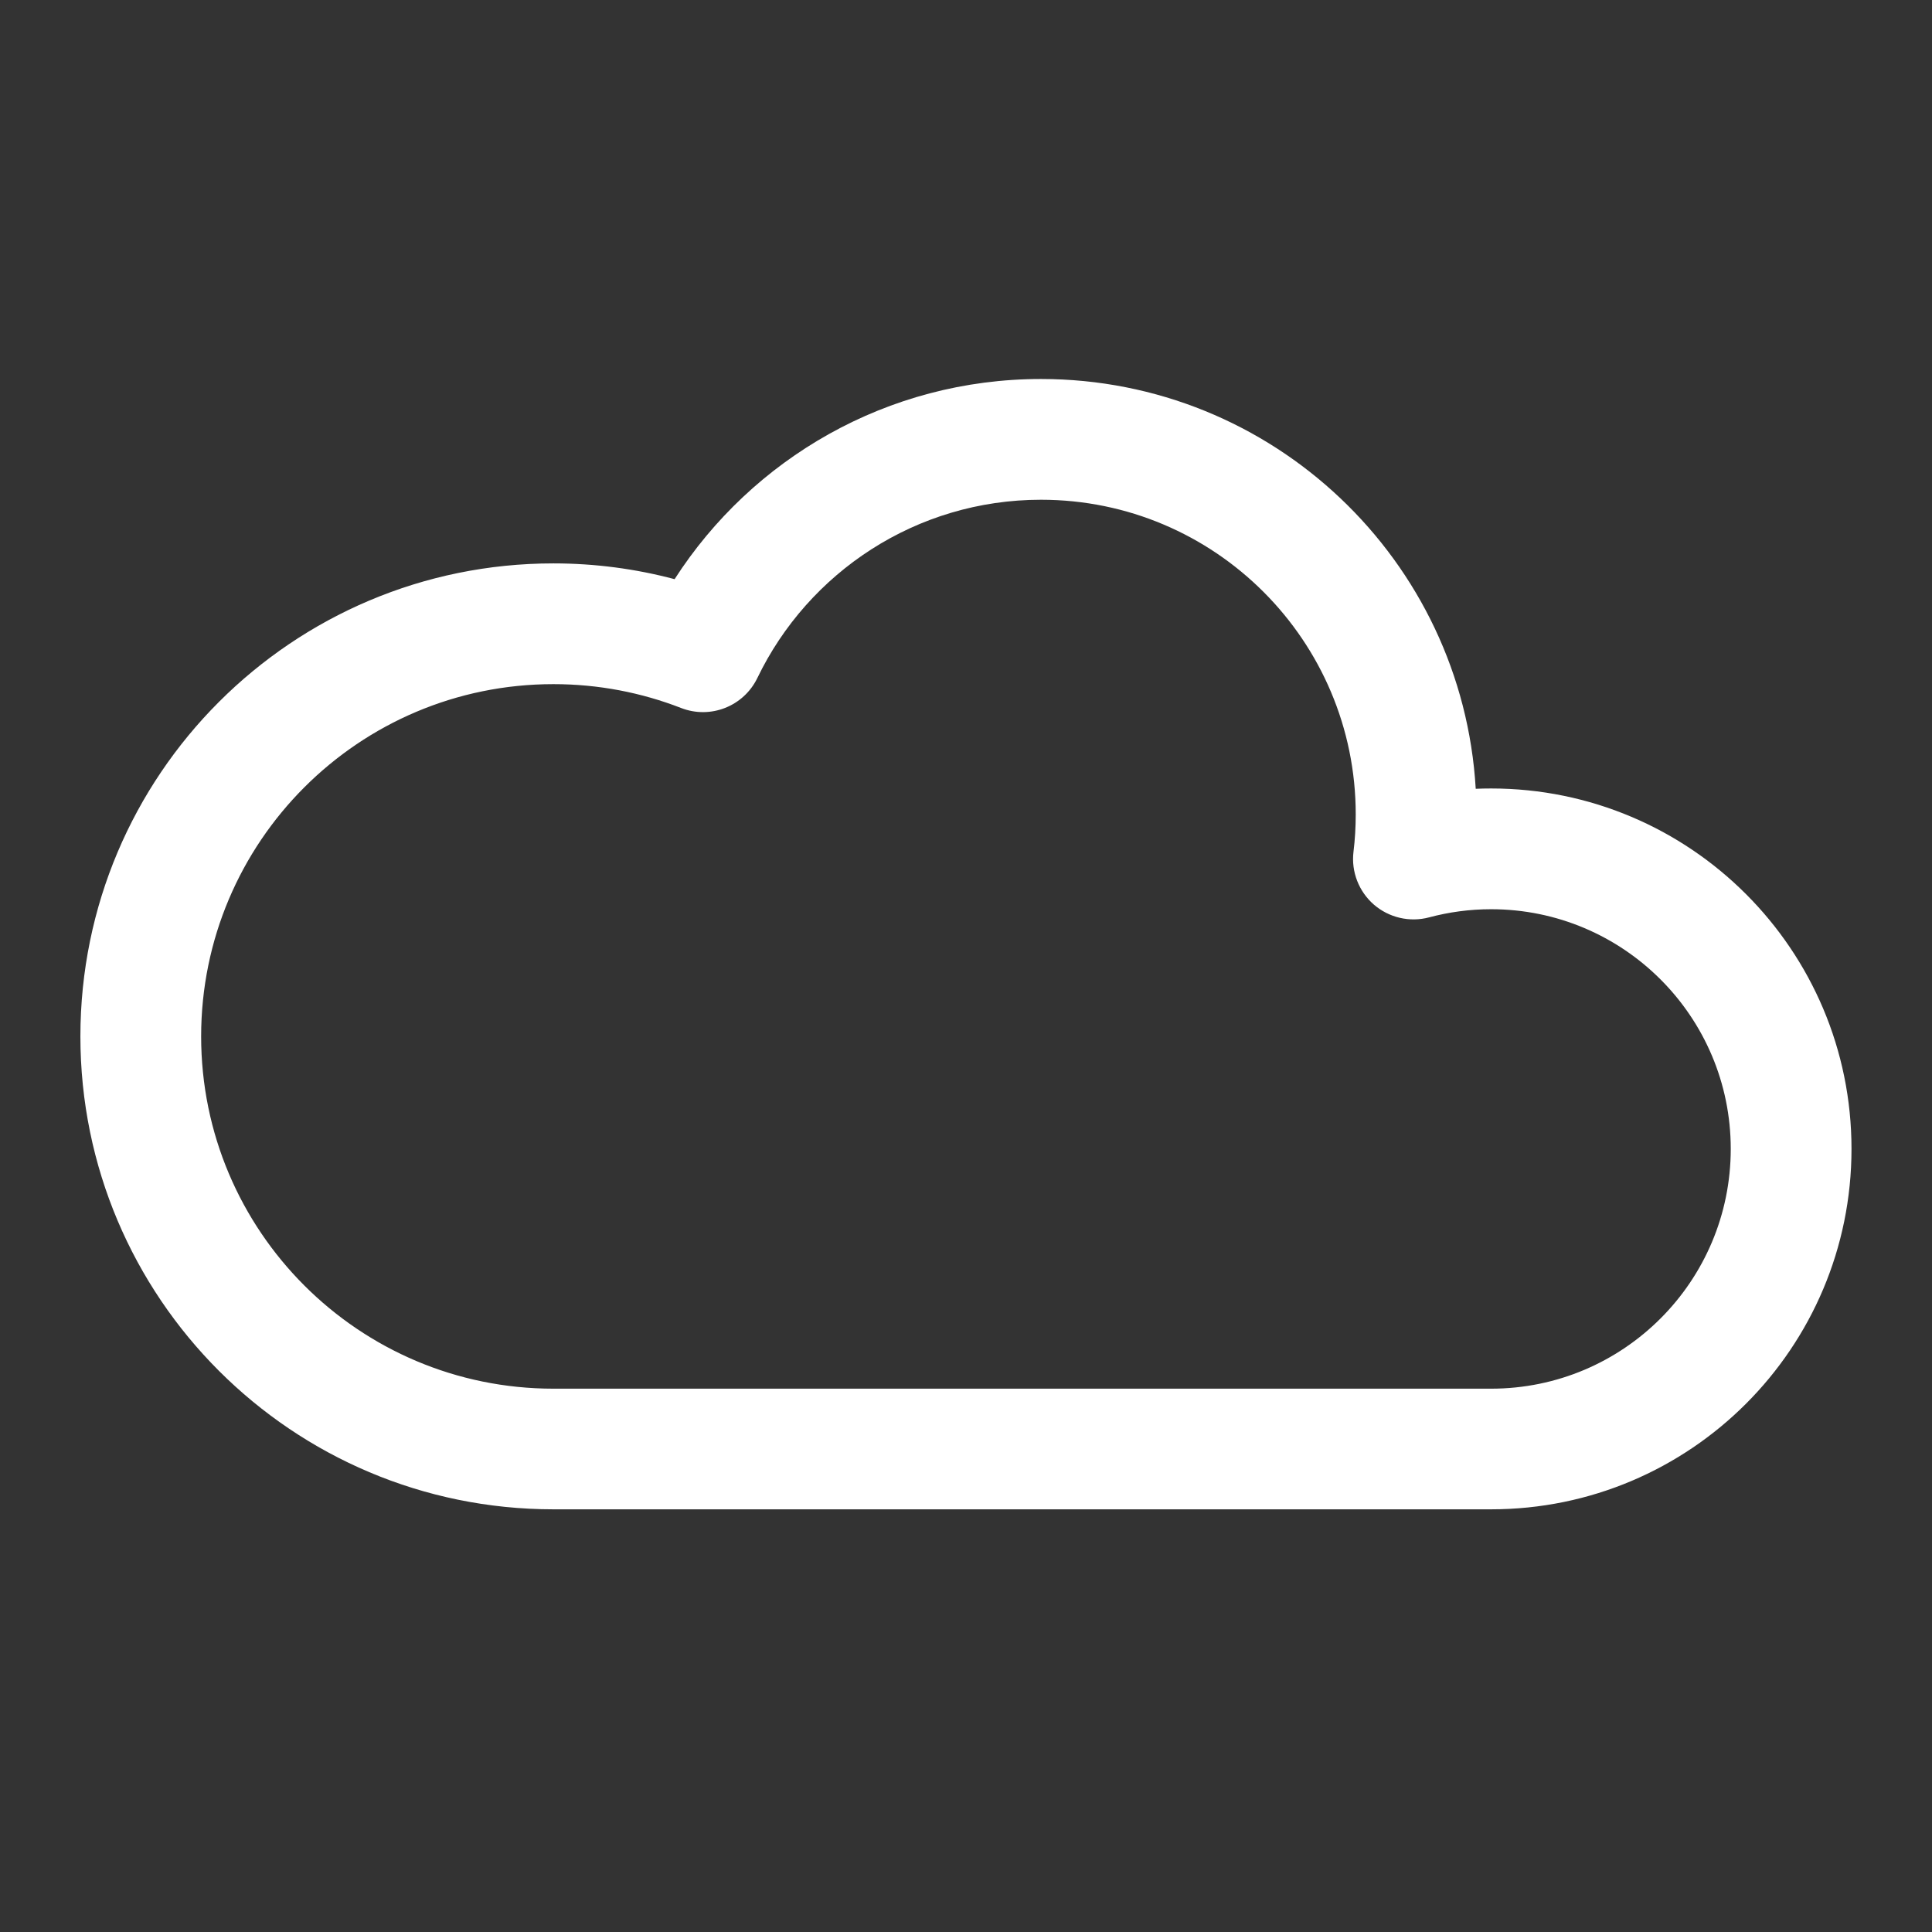 <svg width="18" height="18" viewBox="0 0 18 18" fill="none" xmlns="http://www.w3.org/2000/svg">
<rect x="0" y="0" width="18" height="18" fill="#333333" stroke="none"/>
<path fill-rule="evenodd" clip-rule="evenodd" d="M9.699 4.656C8.536 4.656 7.53 5.333 7.056 6.317C6.928 6.581 6.619 6.703 6.345 6.596C5.977 6.453 5.576 6.374 5.156 6.374C3.343 6.374 1.874 7.844 1.874 9.656C1.874 11.468 3.343 12.938 5.156 12.938H13.892C15.125 12.938 16.125 11.938 16.125 10.704C16.125 9.471 15.125 8.471 13.892 8.471C13.691 8.471 13.498 8.498 13.314 8.547C13.134 8.595 12.941 8.55 12.8 8.428C12.66 8.306 12.588 8.122 12.61 7.937C12.624 7.823 12.631 7.707 12.631 7.588C12.631 5.969 11.318 4.656 9.699 4.656ZM6.285 5.396C7.006 4.275 8.265 3.531 9.699 3.531C11.859 3.531 13.625 5.22 13.749 7.349C13.796 7.347 13.844 7.346 13.892 7.346C15.747 7.346 17.25 8.85 17.25 10.704C17.25 12.559 15.747 14.062 13.892 14.062H5.156C2.722 14.062 0.749 12.09 0.749 9.656C0.749 7.222 2.722 5.249 5.156 5.249C5.545 5.249 5.924 5.3 6.285 5.396Z" fill="white"/>
</svg>
